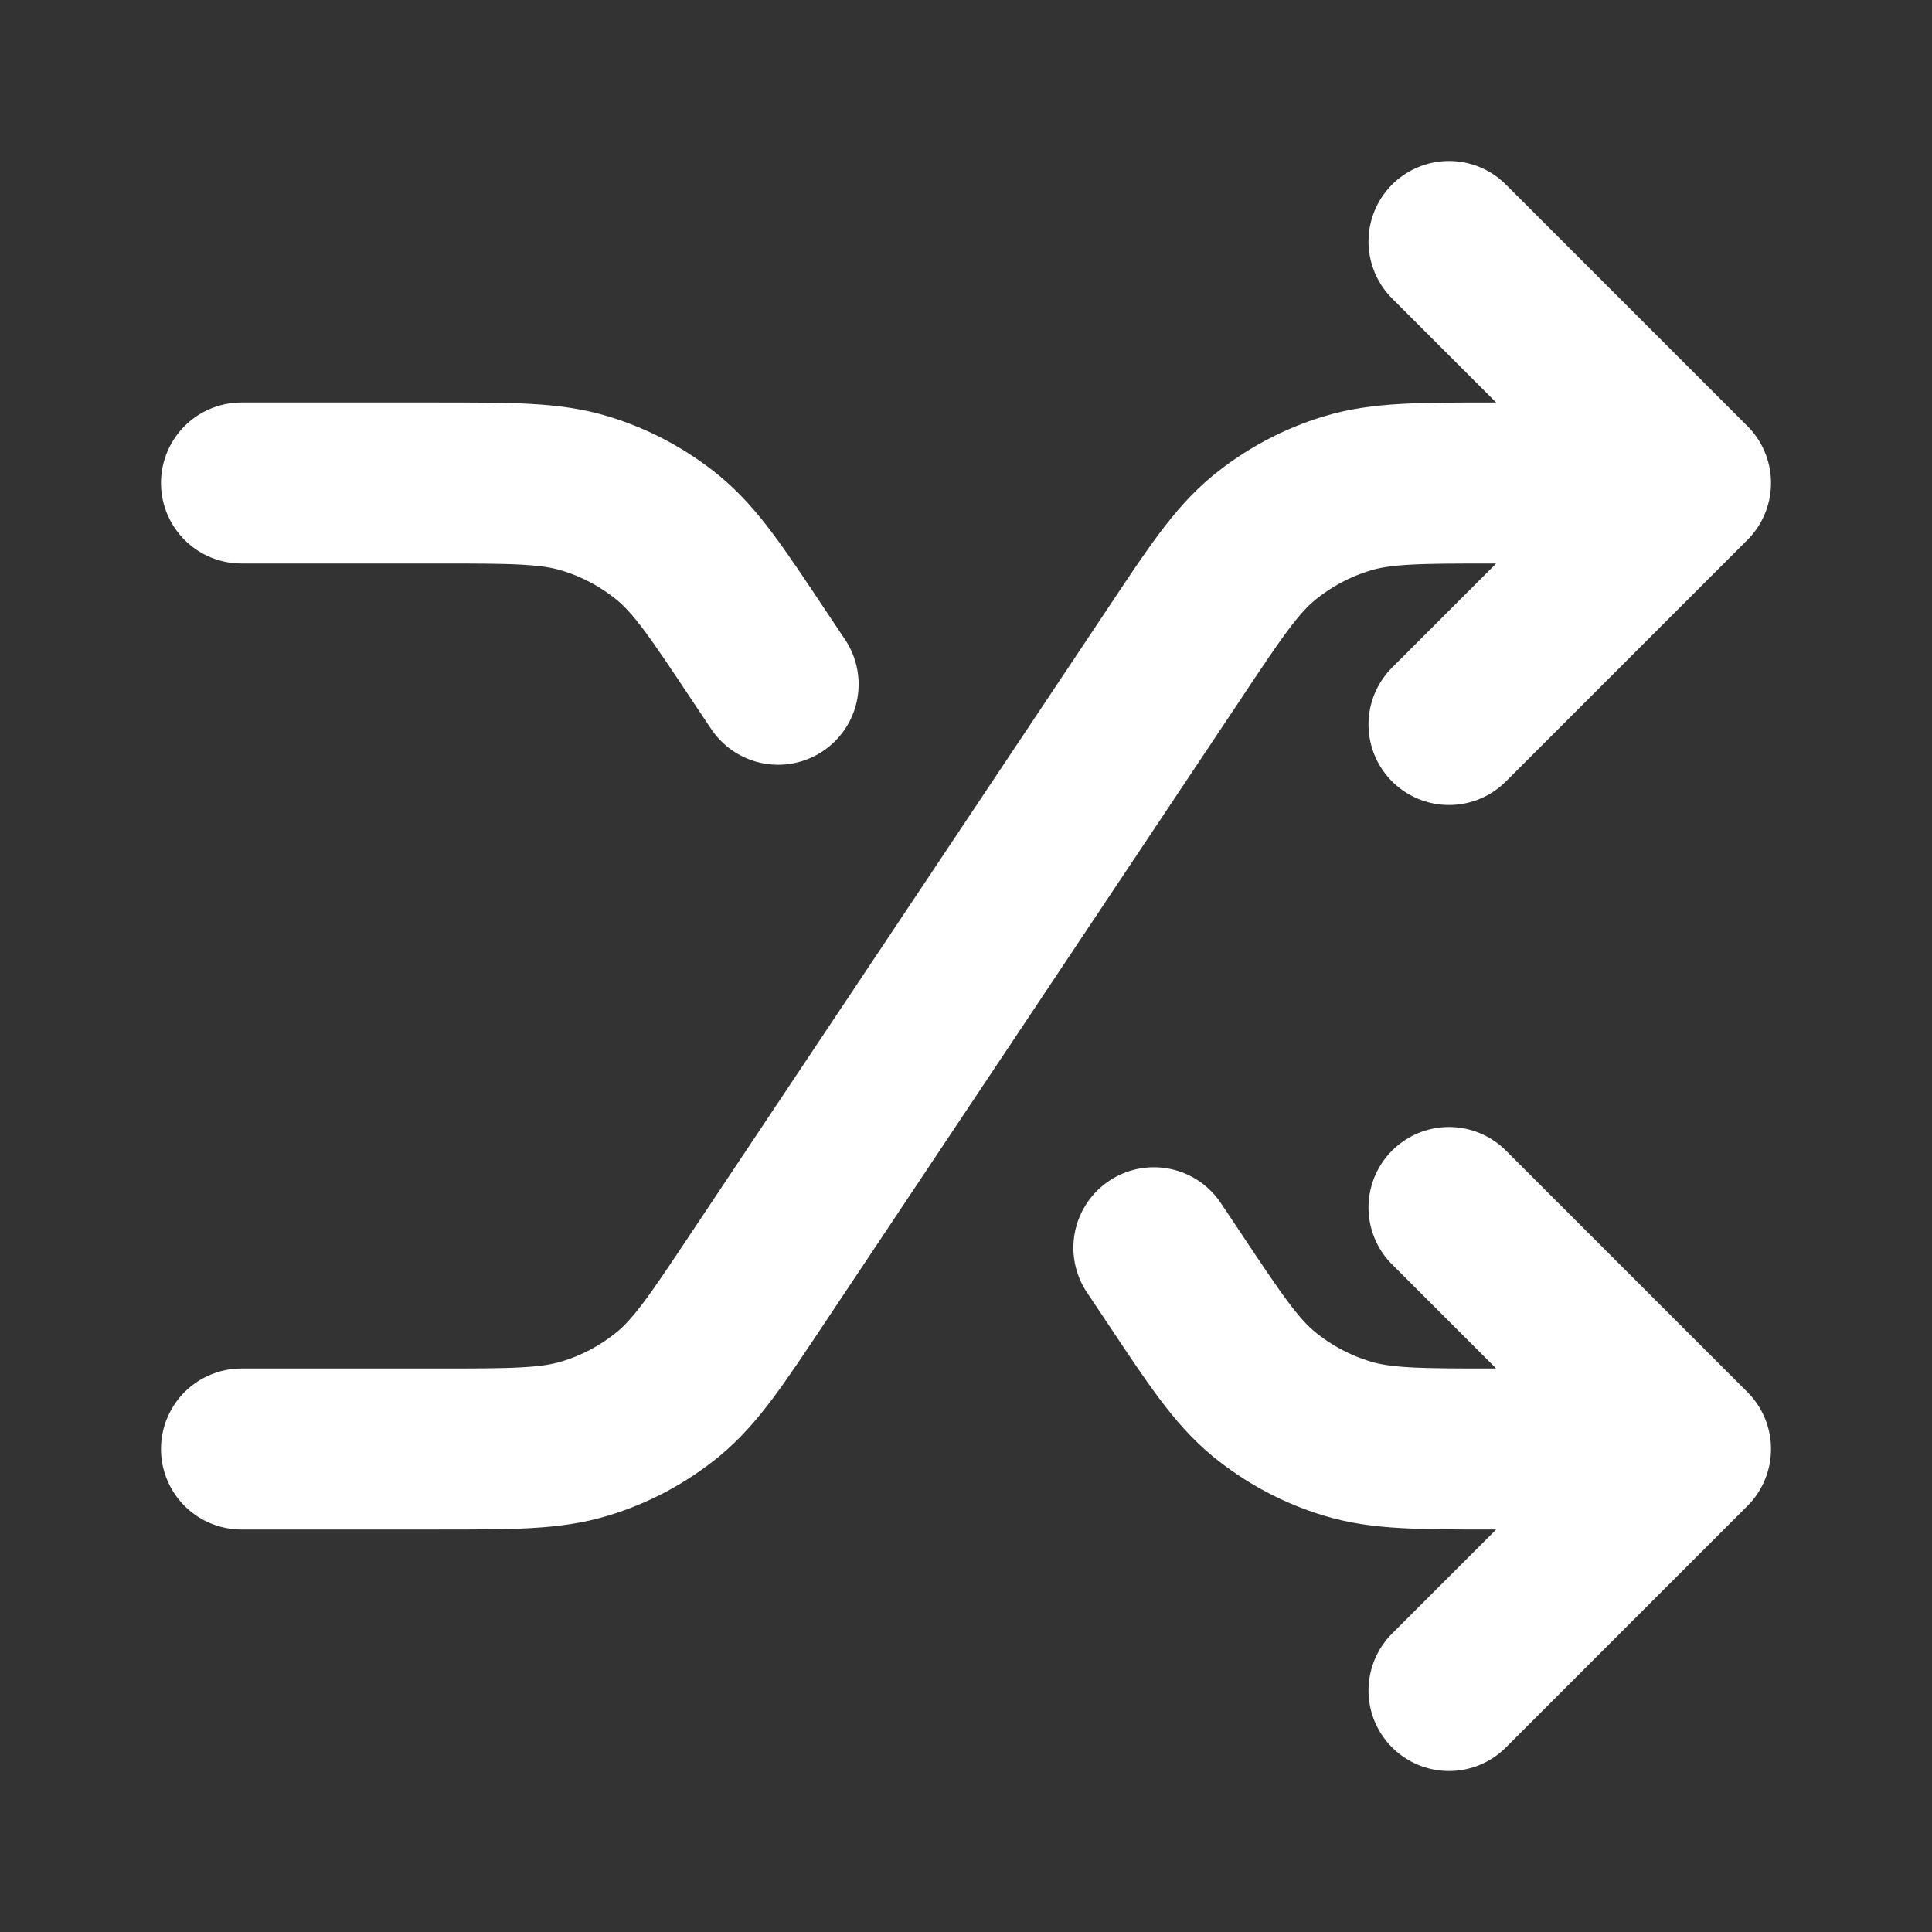 <svg width="12" height="12" viewBox="0 0 12 12" fill="none" xmlns="http://www.w3.org/2000/svg">
<rect x="0" y="0" width="12" height="12" fill="#333333" stroke="none"/>
<g id="shuffle-01">
<path id="Icon" d="M9 7.5L10.5 9M10.5 9L9 10.5M10.5 9H9.284C8.815 9 8.58 9 8.367 8.935C8.178 8.878 8.003 8.784 7.85 8.659C7.678 8.517 7.548 8.322 7.288 7.931L7.167 7.75M9 1.5L10.5 3M10.5 3L9 4.5M10.5 3H9.284C8.815 3 8.58 3 8.367 3.065C8.178 3.122 8.003 3.216 7.85 3.341C7.678 3.483 7.548 3.678 7.288 4.069L4.712 7.931C4.452 8.322 4.322 8.517 4.15 8.659C3.997 8.784 3.822 8.878 3.633 8.935C3.42 9 3.185 9 2.716 9H1.5M1.5 3H2.716C3.185 3 3.42 3 3.633 3.065C3.822 3.122 3.997 3.216 4.15 3.341C4.322 3.483 4.452 3.678 4.712 4.069L4.833 4.25" stroke="white" stroke-linecap="round" stroke-linejoin="round"/>
</g>
</svg>
